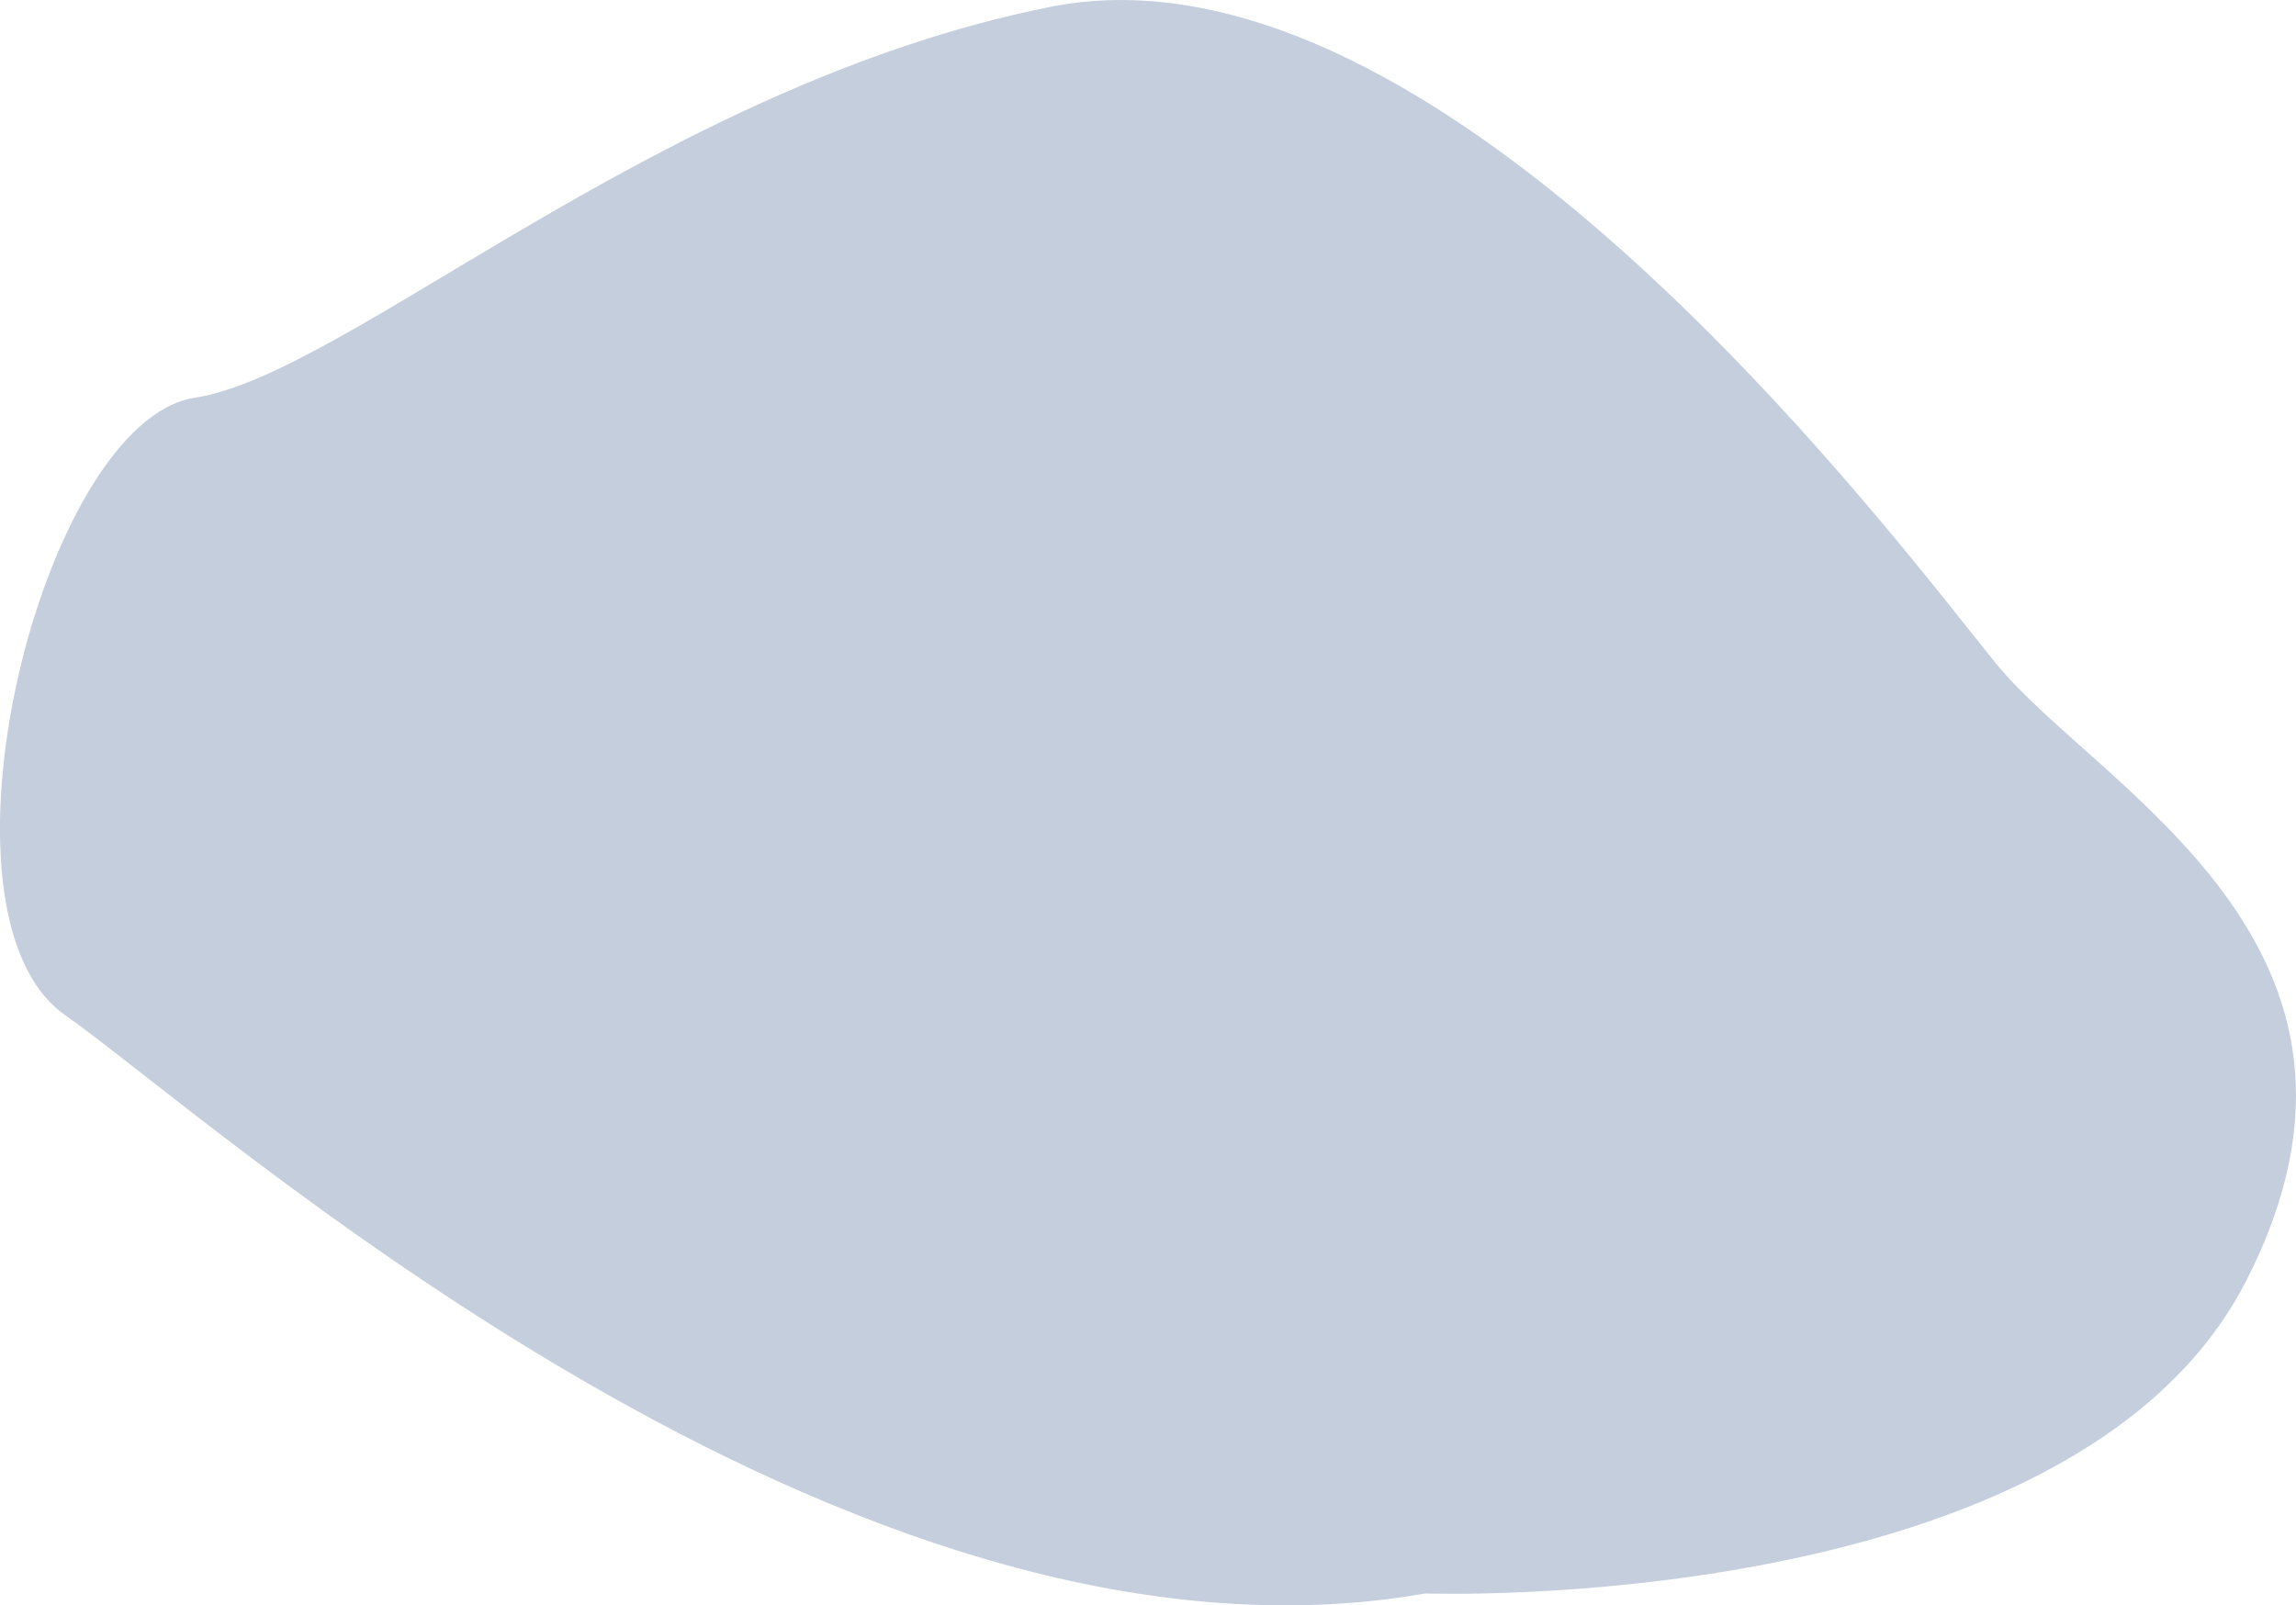 <svg xmlns="http://www.w3.org/2000/svg" viewBox="0 0 554.46 387.77"><defs><style>.cls-1{fill:#c5cedc;}</style></defs><title>Asset 76</title><g id="Layer_2" data-name="Layer 2"><g id="Layer_1-2" data-name="Layer 1"><path class="cls-1" d="M344.21,384.89s156.69,5.66,198.22-75.51S506.56,190.45,482,160.24,348-17.21,253.6,1.67,84.12,90.39,47.09,96.06s-66.45,124.6-31.36,149.14S204.55,409.43,344.21,384.89Z"/></g></g></svg>